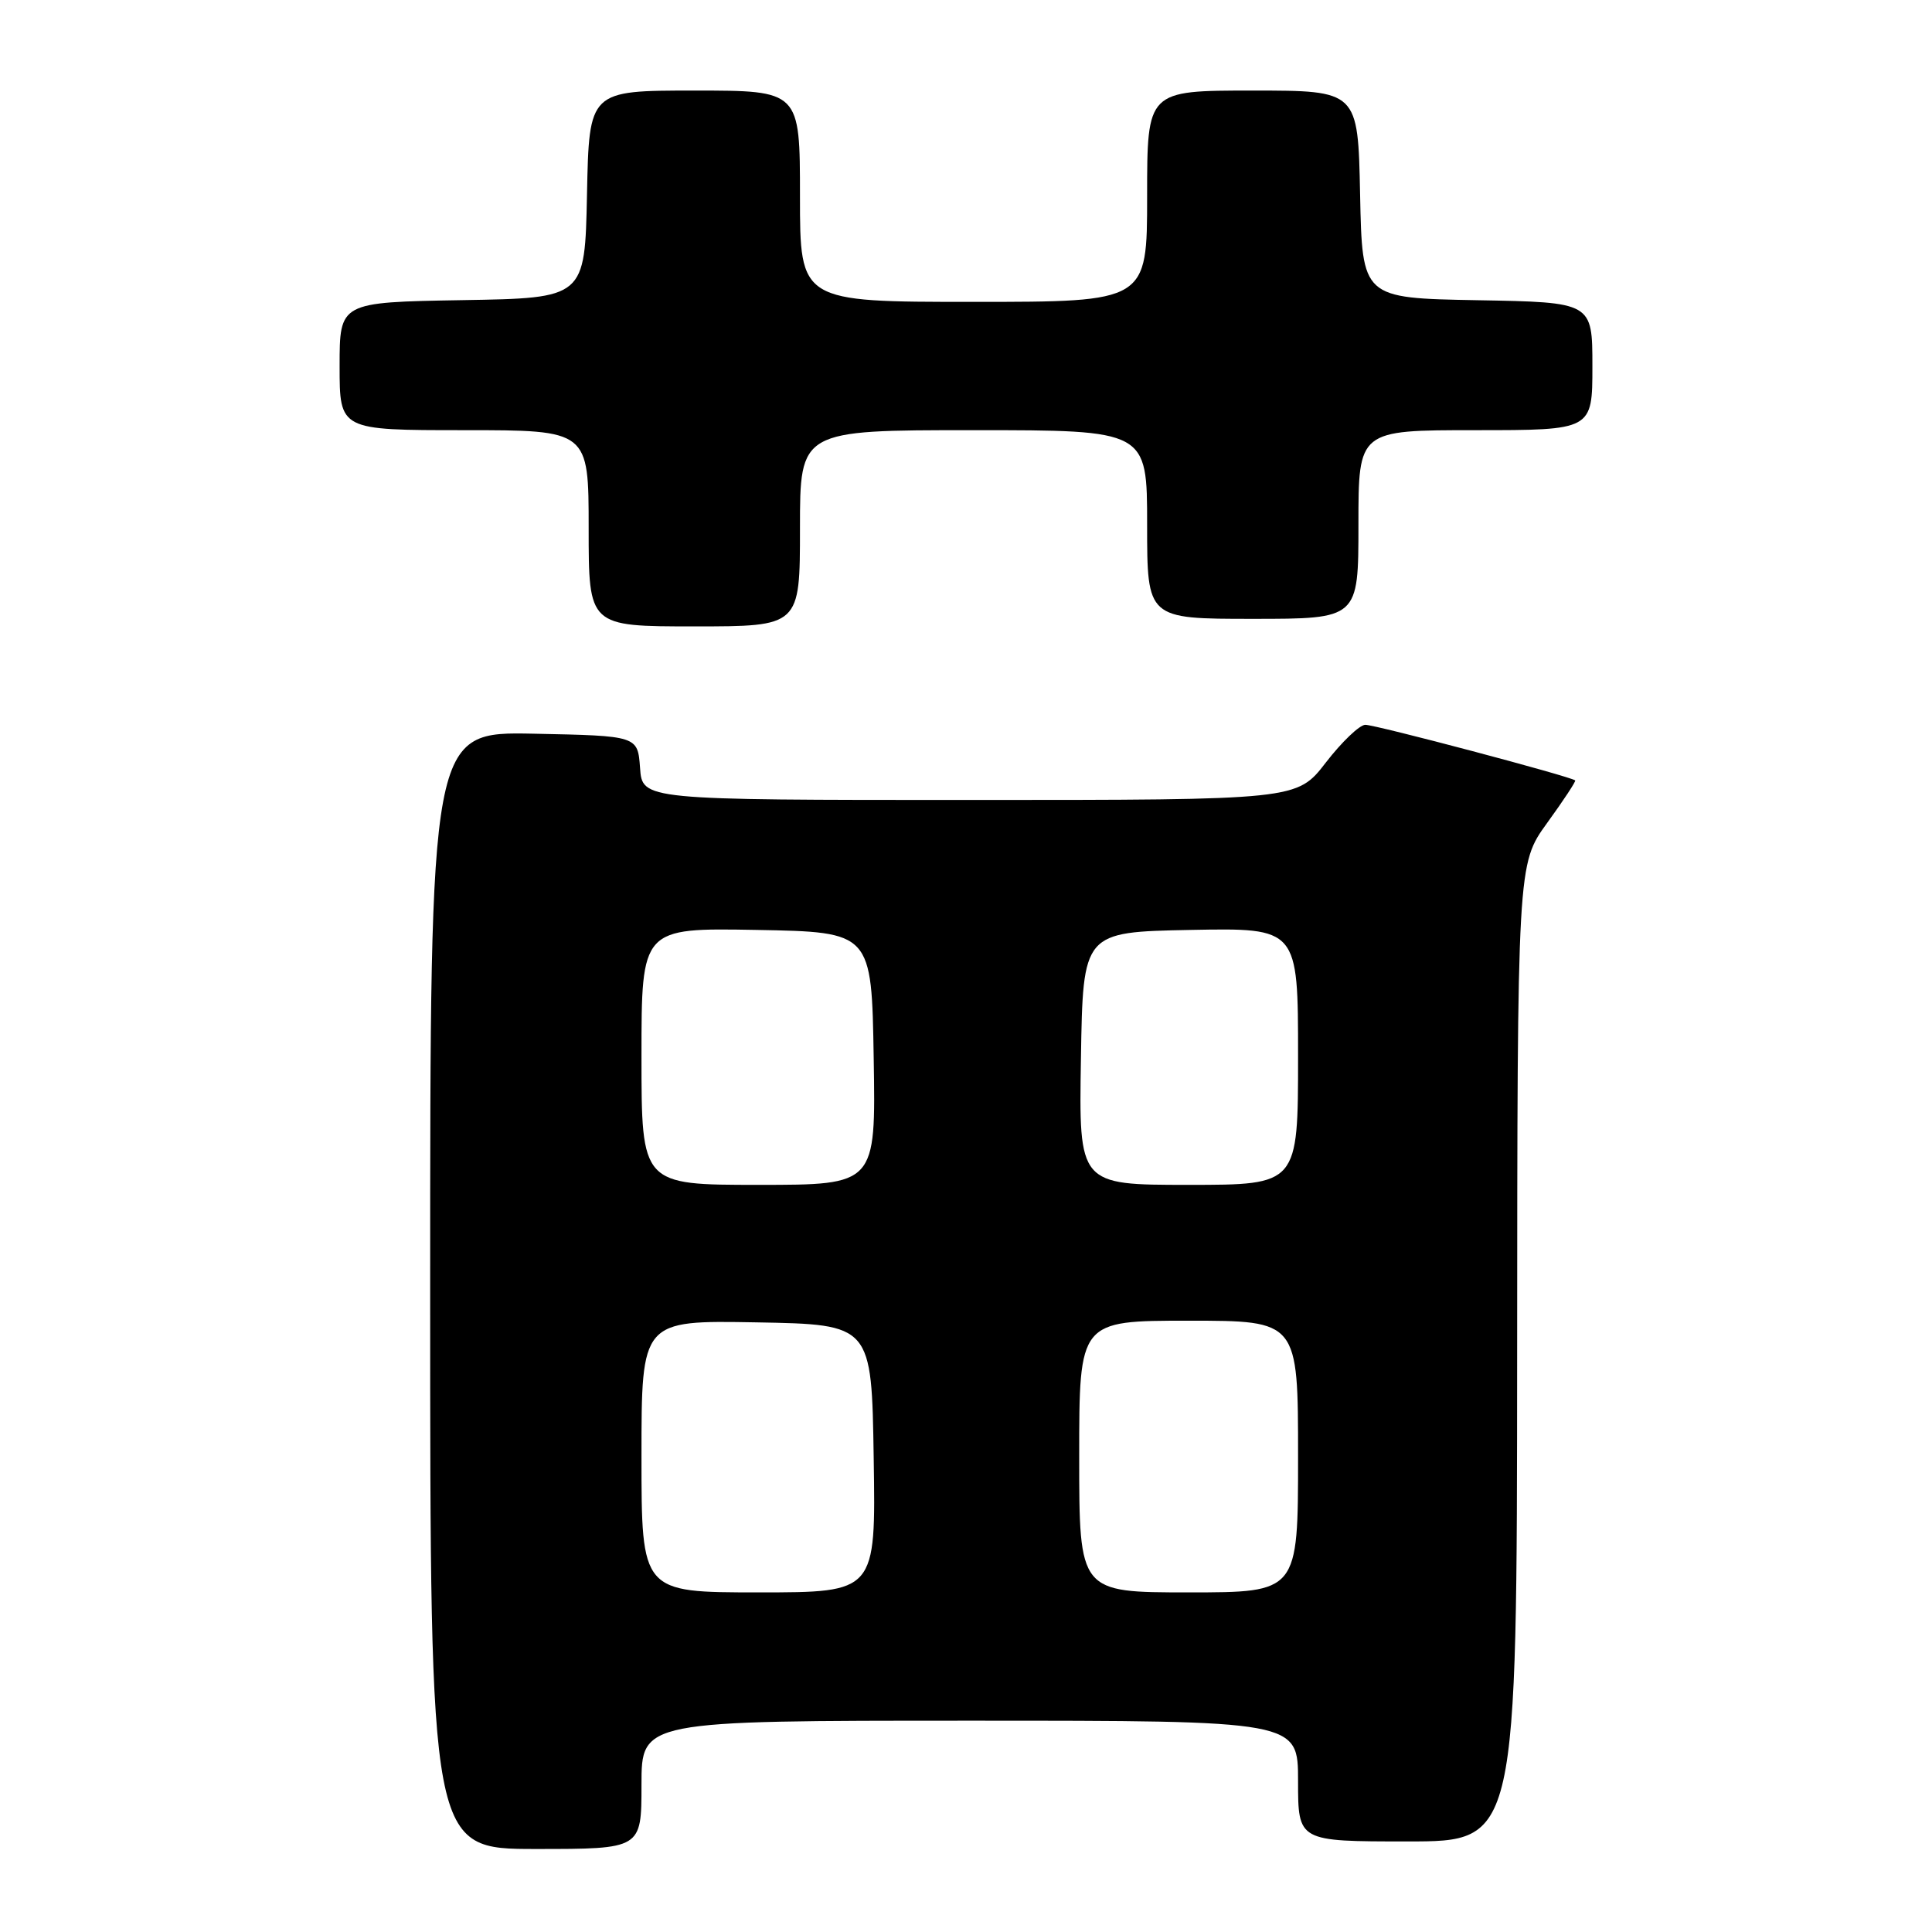 <?xml version="1.0" encoding="UTF-8" standalone="no"?>
<!DOCTYPE svg PUBLIC "-//W3C//DTD SVG 1.1//EN" "http://www.w3.org/Graphics/SVG/1.1/DTD/svg11.dtd" >
<svg xmlns="http://www.w3.org/2000/svg" xmlns:xlink="http://www.w3.org/1999/xlink" version="1.1" viewBox="0 0 256 256">
 <g >
 <path fill="currentColor"
d=" M 85.00 236.50 C 85.00 228.00 85.00 228.00 128.50 228.00 C 172.00 228.00 172.00 228.00 172.00 236.00 C 172.00 244.00 172.00 244.00 186.50 244.00 C 201.00 244.00 201.00 244.00 201.03 179.25 C 201.06 114.50 201.06 114.50 205.00 109.05 C 207.17 106.06 208.84 103.52 208.72 103.41 C 208.16 102.89 182.14 96.00 180.90 96.04 C 180.13 96.07 177.78 98.32 175.68 101.04 C 171.85 106.00 171.85 106.00 128.48 106.00 C 85.11 106.00 85.11 106.00 84.81 101.75 C 84.50 97.50 84.50 97.50 70.75 97.22 C 57.00 96.94 57.00 96.94 57.00 170.97 C 57.00 245.00 57.00 245.00 71.00 245.00 C 85.00 245.00 85.00 245.00 85.00 236.50 Z  M 106.00 70.00 C 106.00 57.00 106.00 57.00 129.00 57.00 C 152.00 57.00 152.00 57.00 152.00 69.50 C 152.00 82.00 152.00 82.00 166.00 82.00 C 180.00 82.00 180.00 82.00 180.00 69.50 C 180.00 57.00 180.00 57.00 195.50 57.00 C 211.00 57.00 211.00 57.00 211.00 48.53 C 211.00 40.05 211.00 40.05 195.75 39.78 C 180.50 39.50 180.50 39.50 180.22 25.75 C 179.94 12.00 179.94 12.00 165.97 12.00 C 152.00 12.00 152.00 12.00 152.00 26.00 C 152.00 40.00 152.00 40.00 129.00 40.00 C 106.00 40.00 106.00 40.00 106.00 26.00 C 106.00 12.00 106.00 12.00 92.03 12.00 C 78.06 12.00 78.06 12.00 77.78 25.75 C 77.50 39.50 77.50 39.50 61.25 39.77 C 45.00 40.05 45.00 40.05 45.00 48.52 C 45.00 57.00 45.00 57.00 61.50 57.00 C 78.00 57.00 78.00 57.00 78.00 70.00 C 78.00 83.00 78.00 83.00 92.00 83.00 C 106.00 83.00 106.00 83.00 106.00 70.00 Z  M 85.00 192.97 C 85.00 174.95 85.00 174.95 100.25 175.22 C 115.50 175.50 115.50 175.50 115.77 193.25 C 116.05 211.00 116.05 211.00 100.52 211.00 C 85.00 211.00 85.00 211.00 85.00 192.97 Z  M 143.00 193.00 C 143.00 175.00 143.00 175.00 157.50 175.00 C 172.00 175.00 172.00 175.00 172.00 193.00 C 172.00 211.00 172.00 211.00 157.50 211.00 C 143.00 211.00 143.00 211.00 143.00 193.00 Z  M 85.00 139.97 C 85.00 122.95 85.00 122.95 100.25 123.22 C 115.50 123.50 115.50 123.50 115.77 140.25 C 116.05 157.00 116.05 157.00 100.52 157.00 C 85.00 157.00 85.00 157.00 85.00 139.97 Z  M 143.23 140.25 C 143.50 123.50 143.50 123.50 157.75 123.22 C 172.00 122.95 172.00 122.95 172.00 139.97 C 172.00 157.00 172.00 157.00 157.48 157.00 C 142.95 157.00 142.95 157.00 143.23 140.25 Z "/>
</g>
</svg>